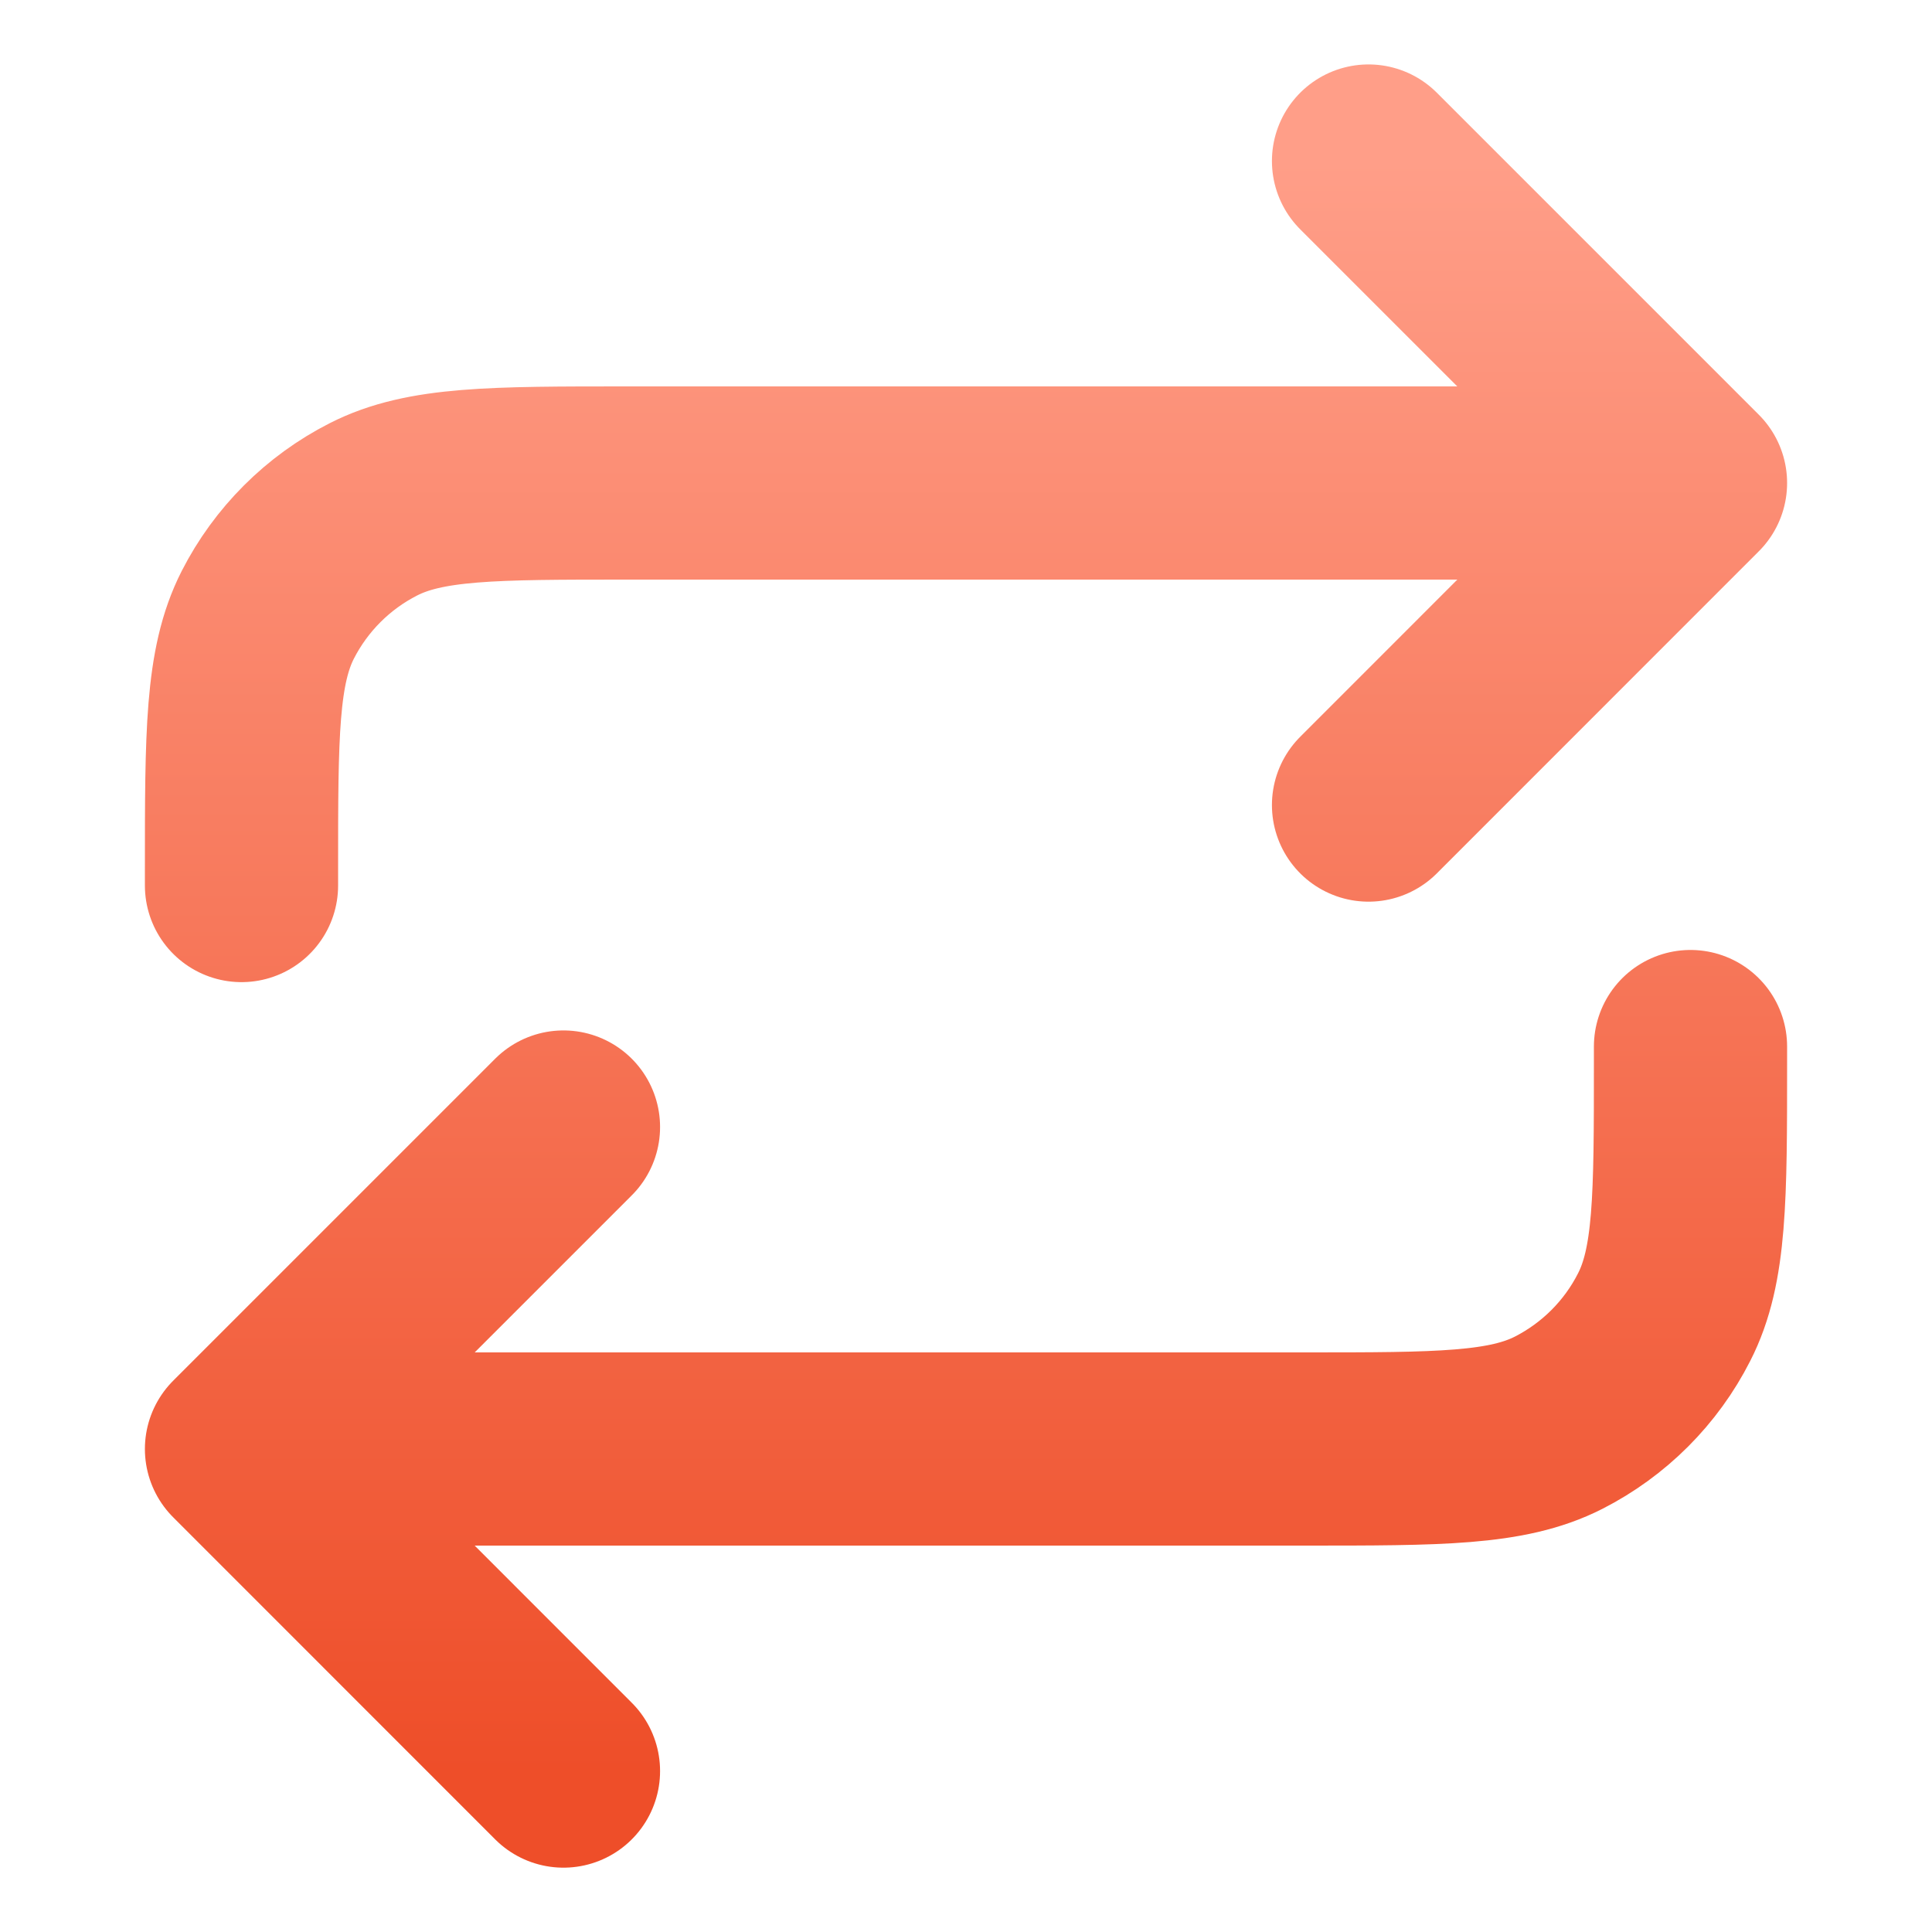 <svg width="20" height="20" viewBox="0 0 20 20" fill="none" xmlns="http://www.w3.org/2000/svg">
<g id="repeat-01">
<path id="Icon" d="M14.167 1.667L17.5 5M17.5 5L14.167 8.334M17.5 5H6.5C5.1 5 4.4 5 3.865 5.273C3.395 5.512 3.012 5.895 2.772 6.365C2.5 6.9 2.5 7.6 2.5 9V9.167M2.5 15H13.5C14.9 15 15.6 15 16.135 14.728C16.605 14.488 16.988 14.106 17.227 13.635C17.5 13.101 17.5 12.4 17.5 11V10.834M2.5 15L5.833 18.334M2.5 15L5.833 11.667" stroke="url(#paint0_linear_2150_15488)" stroke-width="2" stroke-linecap="round" stroke-linejoin="round"/>
</g>
<defs>
<linearGradient id="paint0_linear_2150_15488" x1="10" y1="1.667" x2="10" y2="18.334" gradientUnits="userSpaceOnUse">
<stop stop-color="#FF9E88"/>
<stop offset="1" stop-color="#EE4E29"/>
</linearGradient>
</defs>
</svg>
